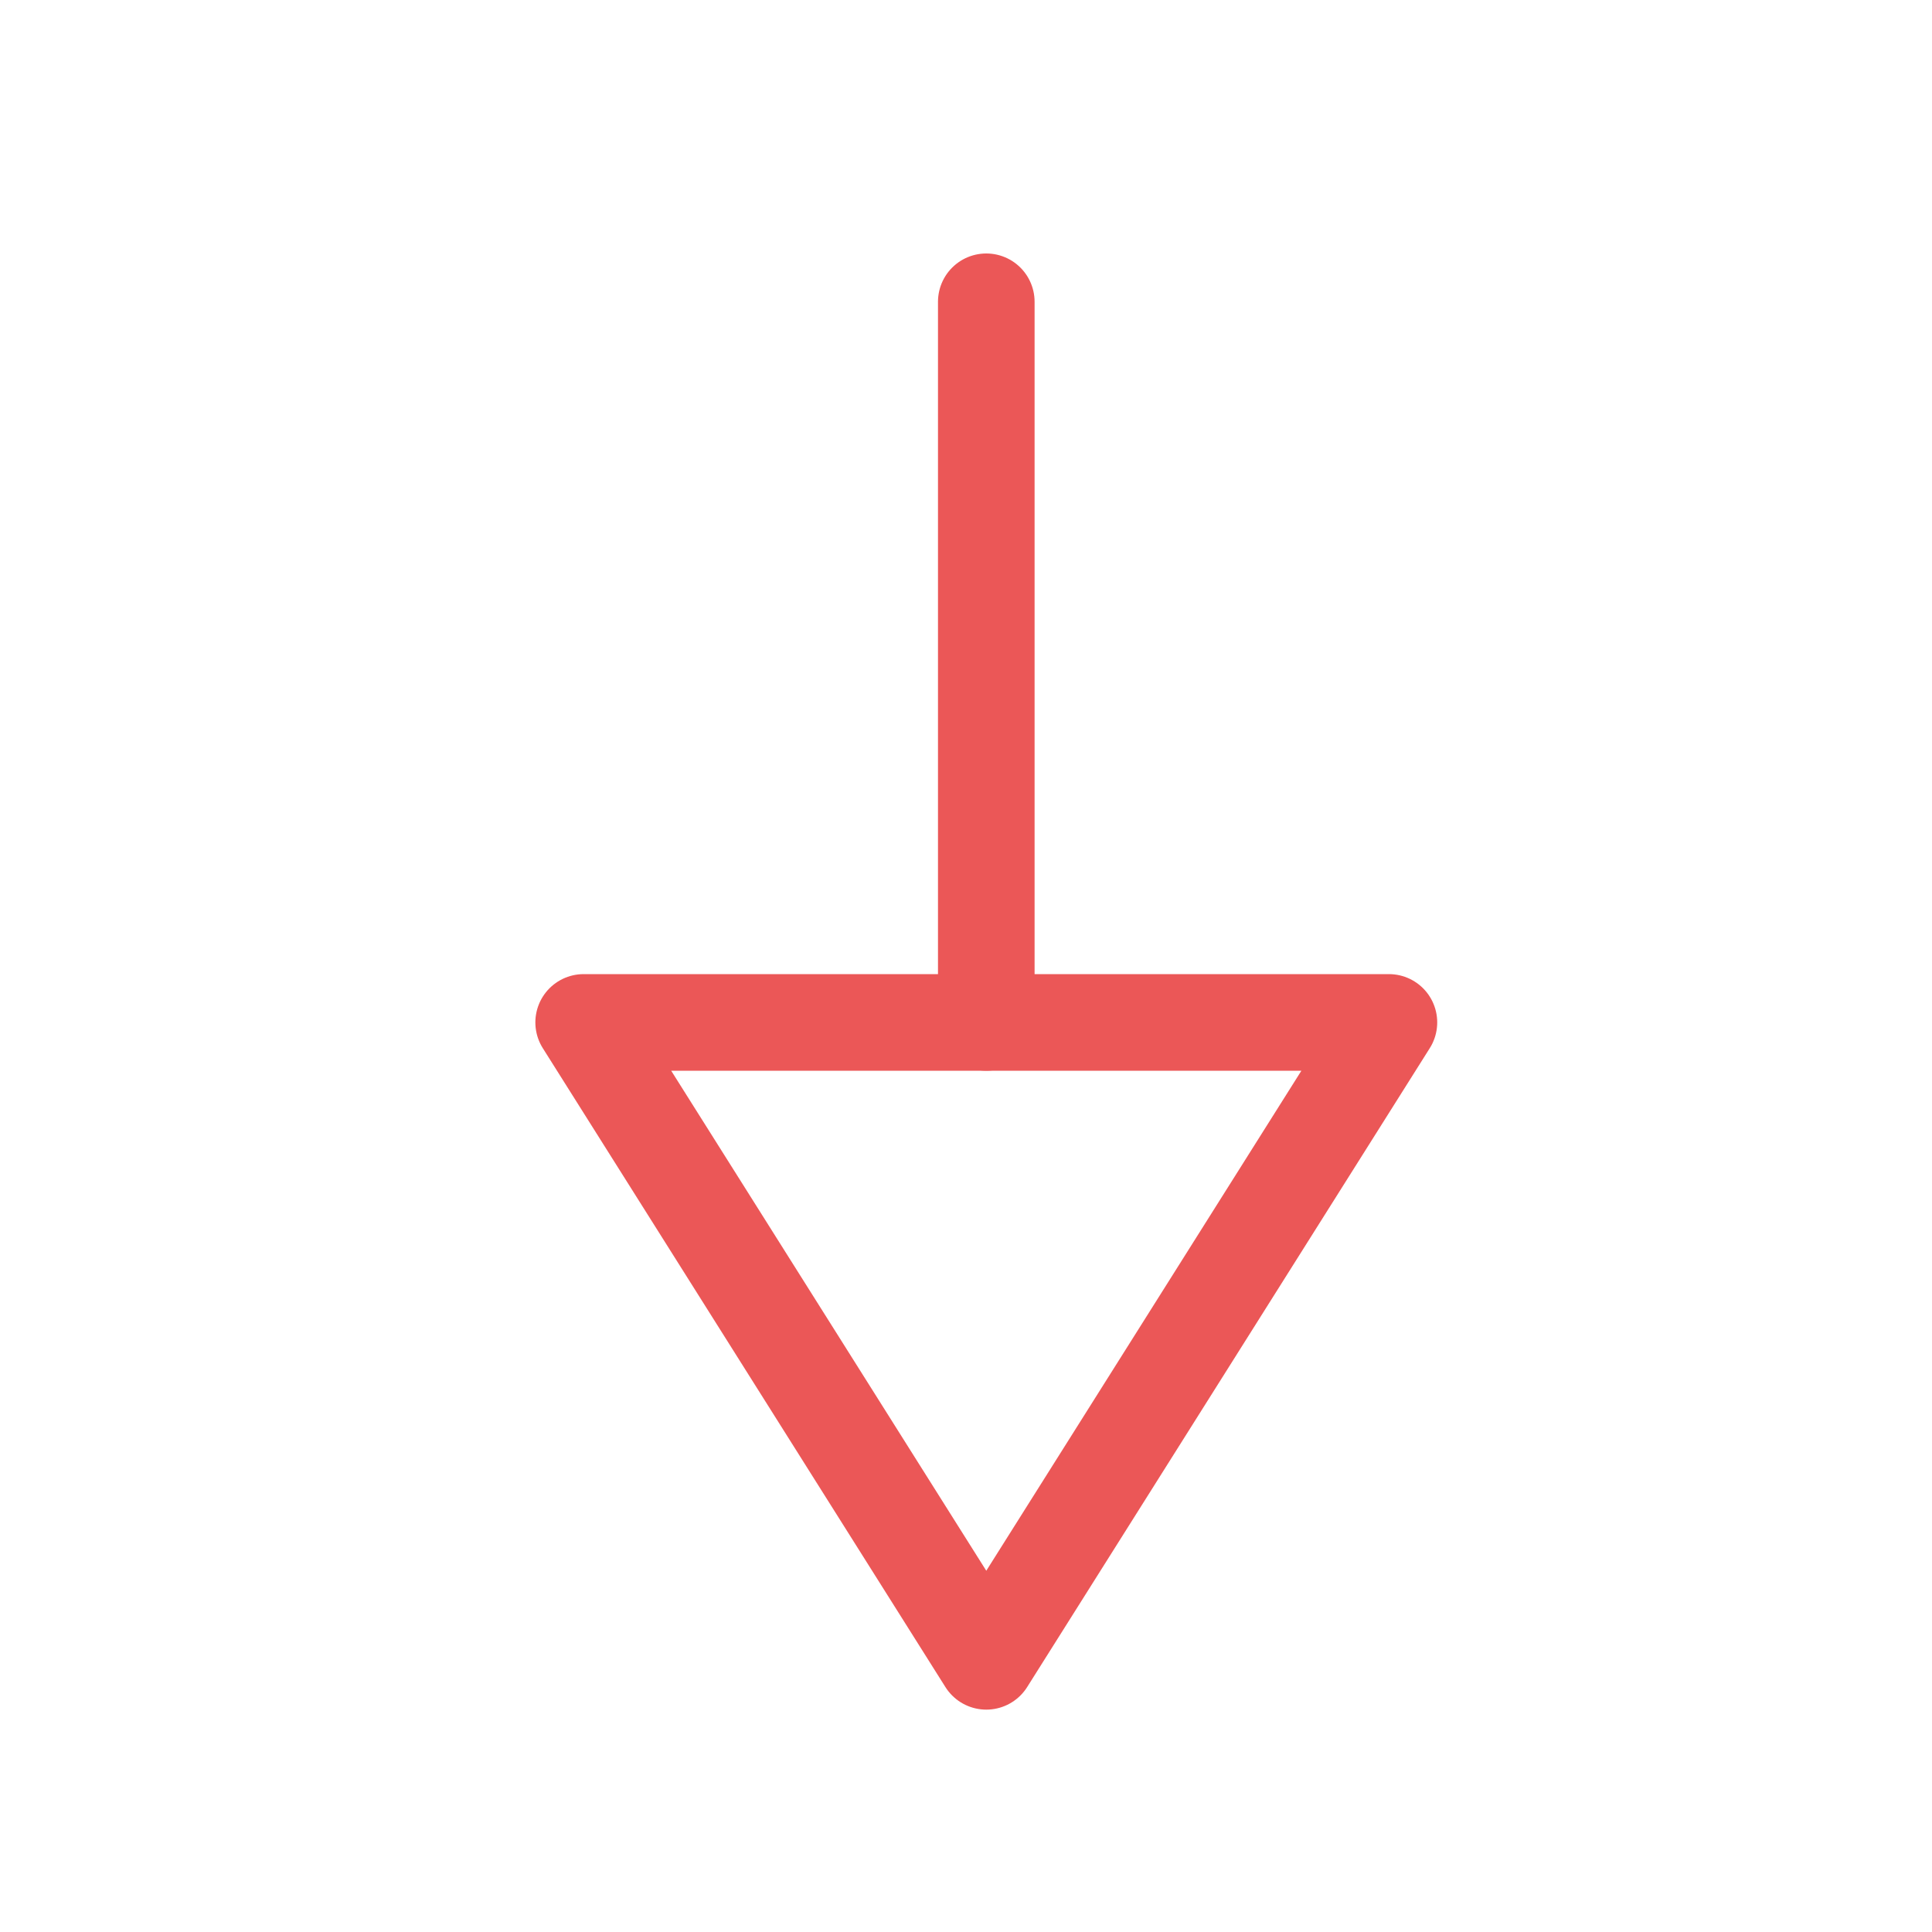 <svg width="10" height="10" viewBox="0 0 10 10" fill="none" xmlns="http://www.w3.org/2000/svg">
<path d="M5.105 5.292L5.105 1.562" stroke="#EB5757" stroke-width="0.5" stroke-linecap="round" stroke-linejoin="round"/>
<path fill-rule="evenodd" clip-rule="evenodd" d="M3.021 5.292L5.105 8.599L7.189 5.292L3.021 5.292Z" stroke="#EB5757" stroke-width="0.5" stroke-linecap="round" stroke-linejoin="round"/>
</svg>
